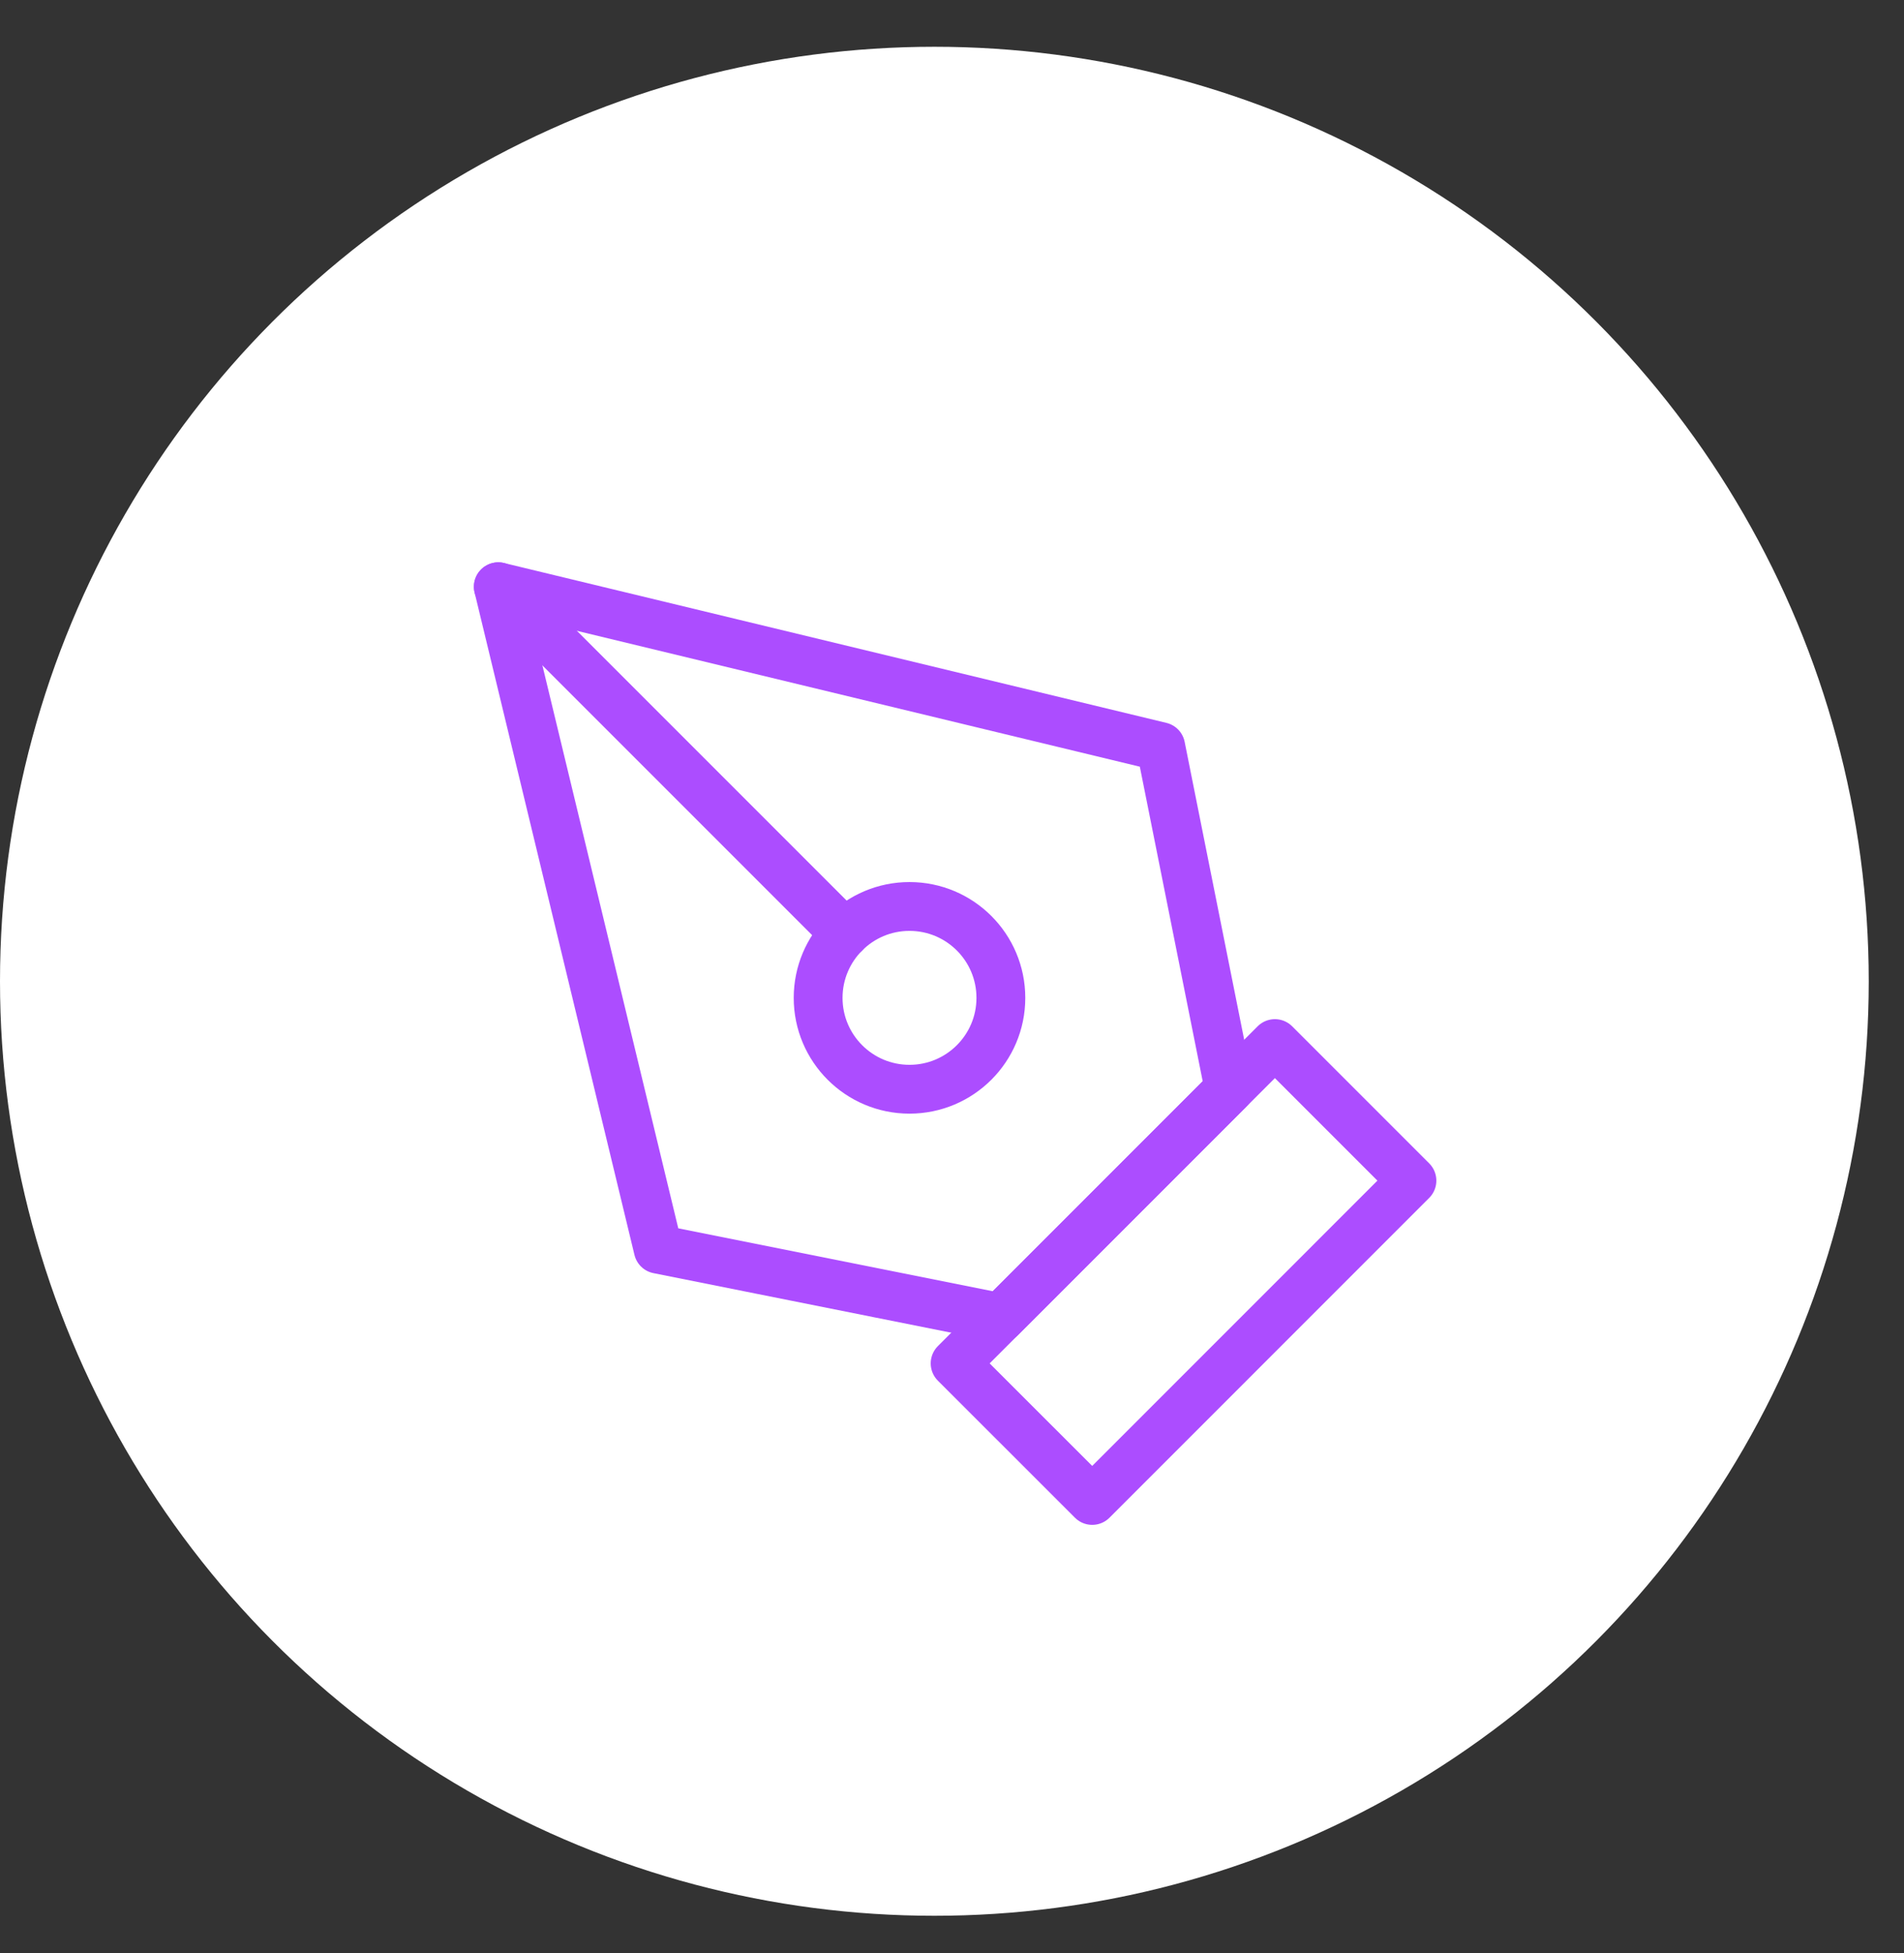 <svg width="39" height="40" viewBox="0 0 39 40" fill="none" xmlns="http://www.w3.org/2000/svg">
<rect x="0" y="0" width="39" height="40" fill="#333333" stroke="none"/>
<circle cx="19.139" cy="20.097" r="19.139" fill="white"/>
<path d="M19.564 27.923L26.114 21.373L28.921 24.18L22.372 30.73L19.564 27.923Z" stroke="#AC4DFF" stroke-linecap="round" stroke-linejoin="round"/>
<path d="M25.178 22.309L23.775 15.291L10.207 12.017L13.482 25.584L20.5 26.988L25.178 22.309Z" stroke="#AC4DFF" stroke-linecap="round" stroke-linejoin="round"/>
<path d="M10.207 12.017L17.305 19.115" stroke="#AC4DFF" stroke-linecap="round" stroke-linejoin="round"/>
<path d="M18.629 22.308C19.663 22.308 20.501 21.47 20.501 20.437C20.501 19.403 19.663 18.565 18.629 18.565C17.596 18.565 16.758 19.403 16.758 20.437C16.758 21.47 17.596 22.308 18.629 22.308Z" stroke="#AC4DFF" stroke-linecap="round" stroke-linejoin="round"/>
</svg>
